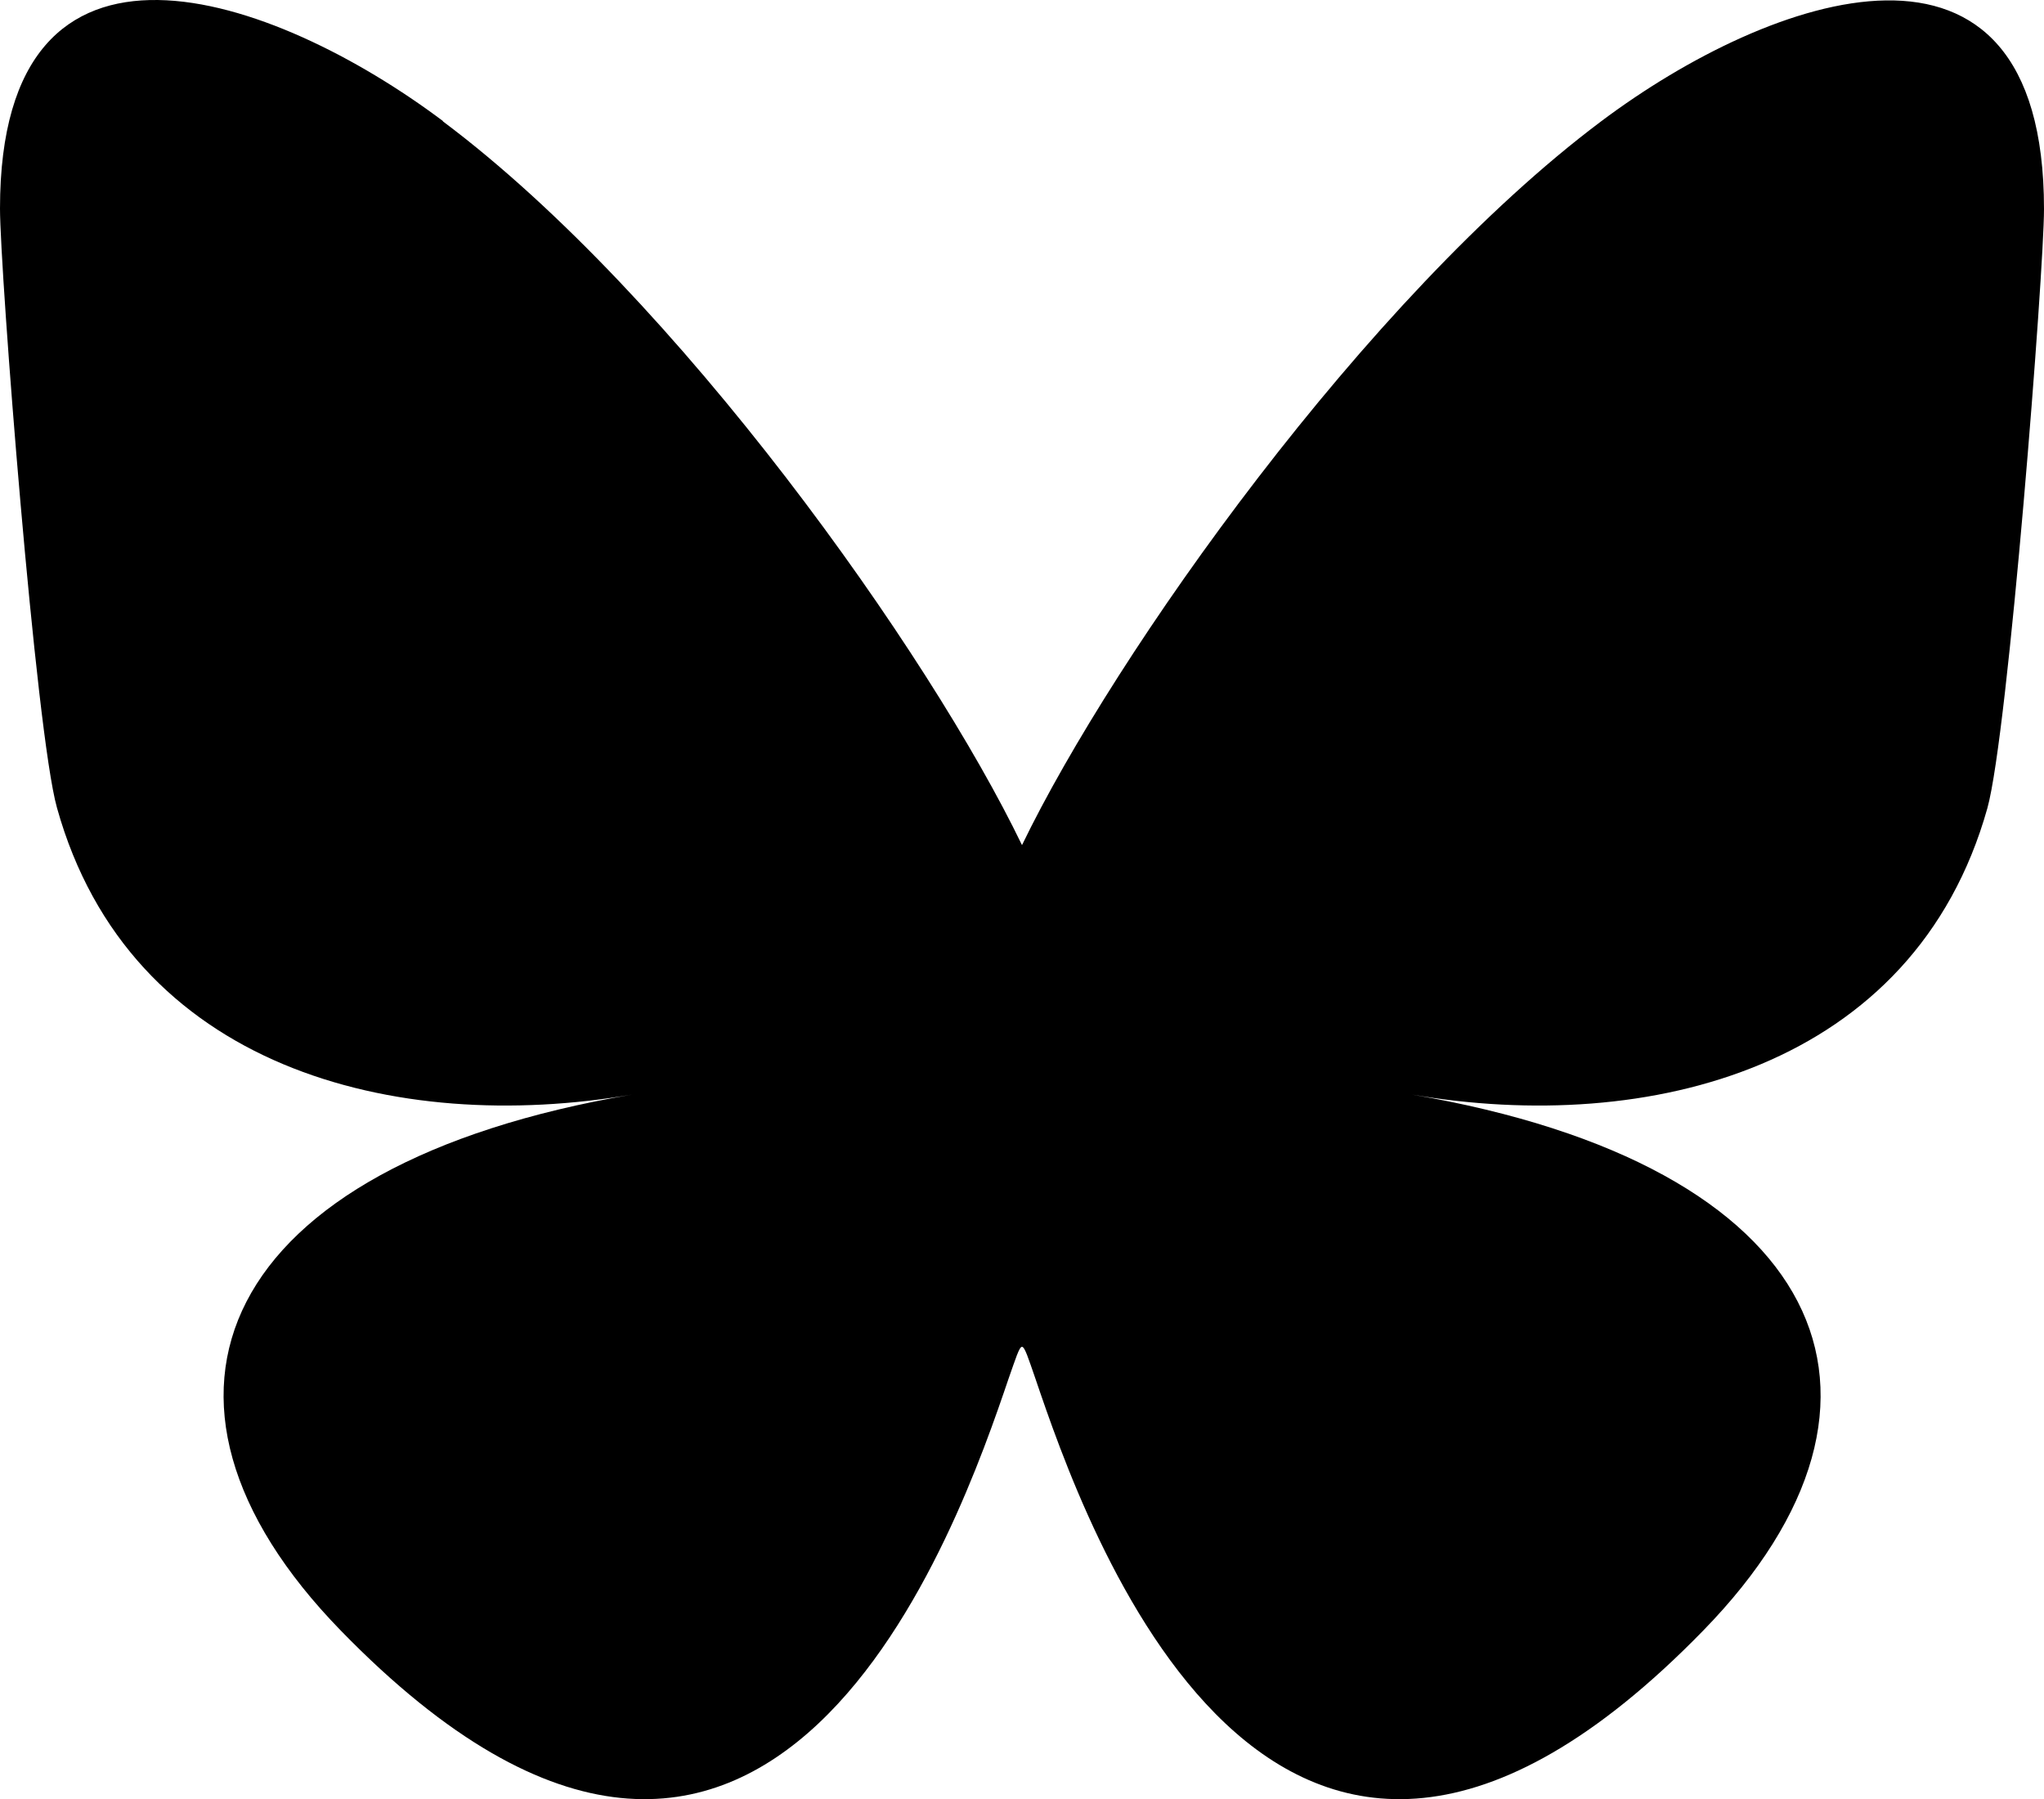 <?xml version="1.0" encoding="UTF-8" standalone="no"?>
<svg
   viewBox="0 0 28.406 25"
   version="1.1"
   id="svg1"
   sodipodi:docname="bluesky-brands-solid.svg"
   inkscape:export-filename="bluesky-brands-solid32.svg"
   inkscape:export-xdpi="6"
   inkscape:export-ydpi="6"
   width="28.406"
   height="25"
   xmlns:inkscape="http://www.inkscape.org/namespaces/inkscape"
   xmlns:sodipodi="http://sodipodi.sourceforge.net/DTD/sodipodi-0.dtd"
   xmlns="http://www.w3.org/2000/svg"
   xmlns:svg="http://www.w3.org/2000/svg">
  <defs
     id="defs1" />
  <sodipodi:namedview
     id="namedview1"
     pagecolor="#ffffff"
     bordercolor="#000000"
     borderopacity="0.25"
     inkscape:showpageshadow="2"
     inkscape:pageopacity="0.0"
     inkscape:pagecheckerboard="0"
     inkscape:deskcolor="#d1d1d1"
     showgrid="false" />
  <!--!Font Awesome Free 6.7.2 by @fontawesome - https://fontawesome.com License - https://fontawesome.com/license/free Copyright 2025 Fonticons, Inc.-->
  <path
     d="m 6.156,1.687 c 3.259,2.439 6.764,7.394 8.047,10.056 1.284,-2.656 4.788,-7.612 8.047,-10.056 2.349,-1.764 6.156,-3.125 6.156,1.217 0,0.865 -0.497,7.283 -0.787,8.326 -1.016,3.616 -4.71,4.543 -7.997,3.979 5.743,0.977 7.205,4.213 4.046,7.45 -5.994,6.15 -8.611,-1.54 -9.281,-3.51 v 0 c -0.095,-0.273 -0.145,-0.435 -0.184,-0.435 -0.039,0 -0.089,0.167 -0.184,0.435 v 0 C 13.349,21.119 10.726,28.809 4.738,22.659 1.585,19.423 3.041,16.186 8.784,15.209 5.497,15.773 1.803,14.846 0.792,11.225 0.497,10.181 0,3.763 0,2.898 0,-1.444 3.806,-0.082 6.156,1.682 Z"
     id="path1"
     style="stroke-width:0.056"
     inkscape:export-filename="bluesky-brands-solid32.svg"
     inkscape:export-xdpi="96"
     inkscape:export-ydpi="96" />
</svg>
